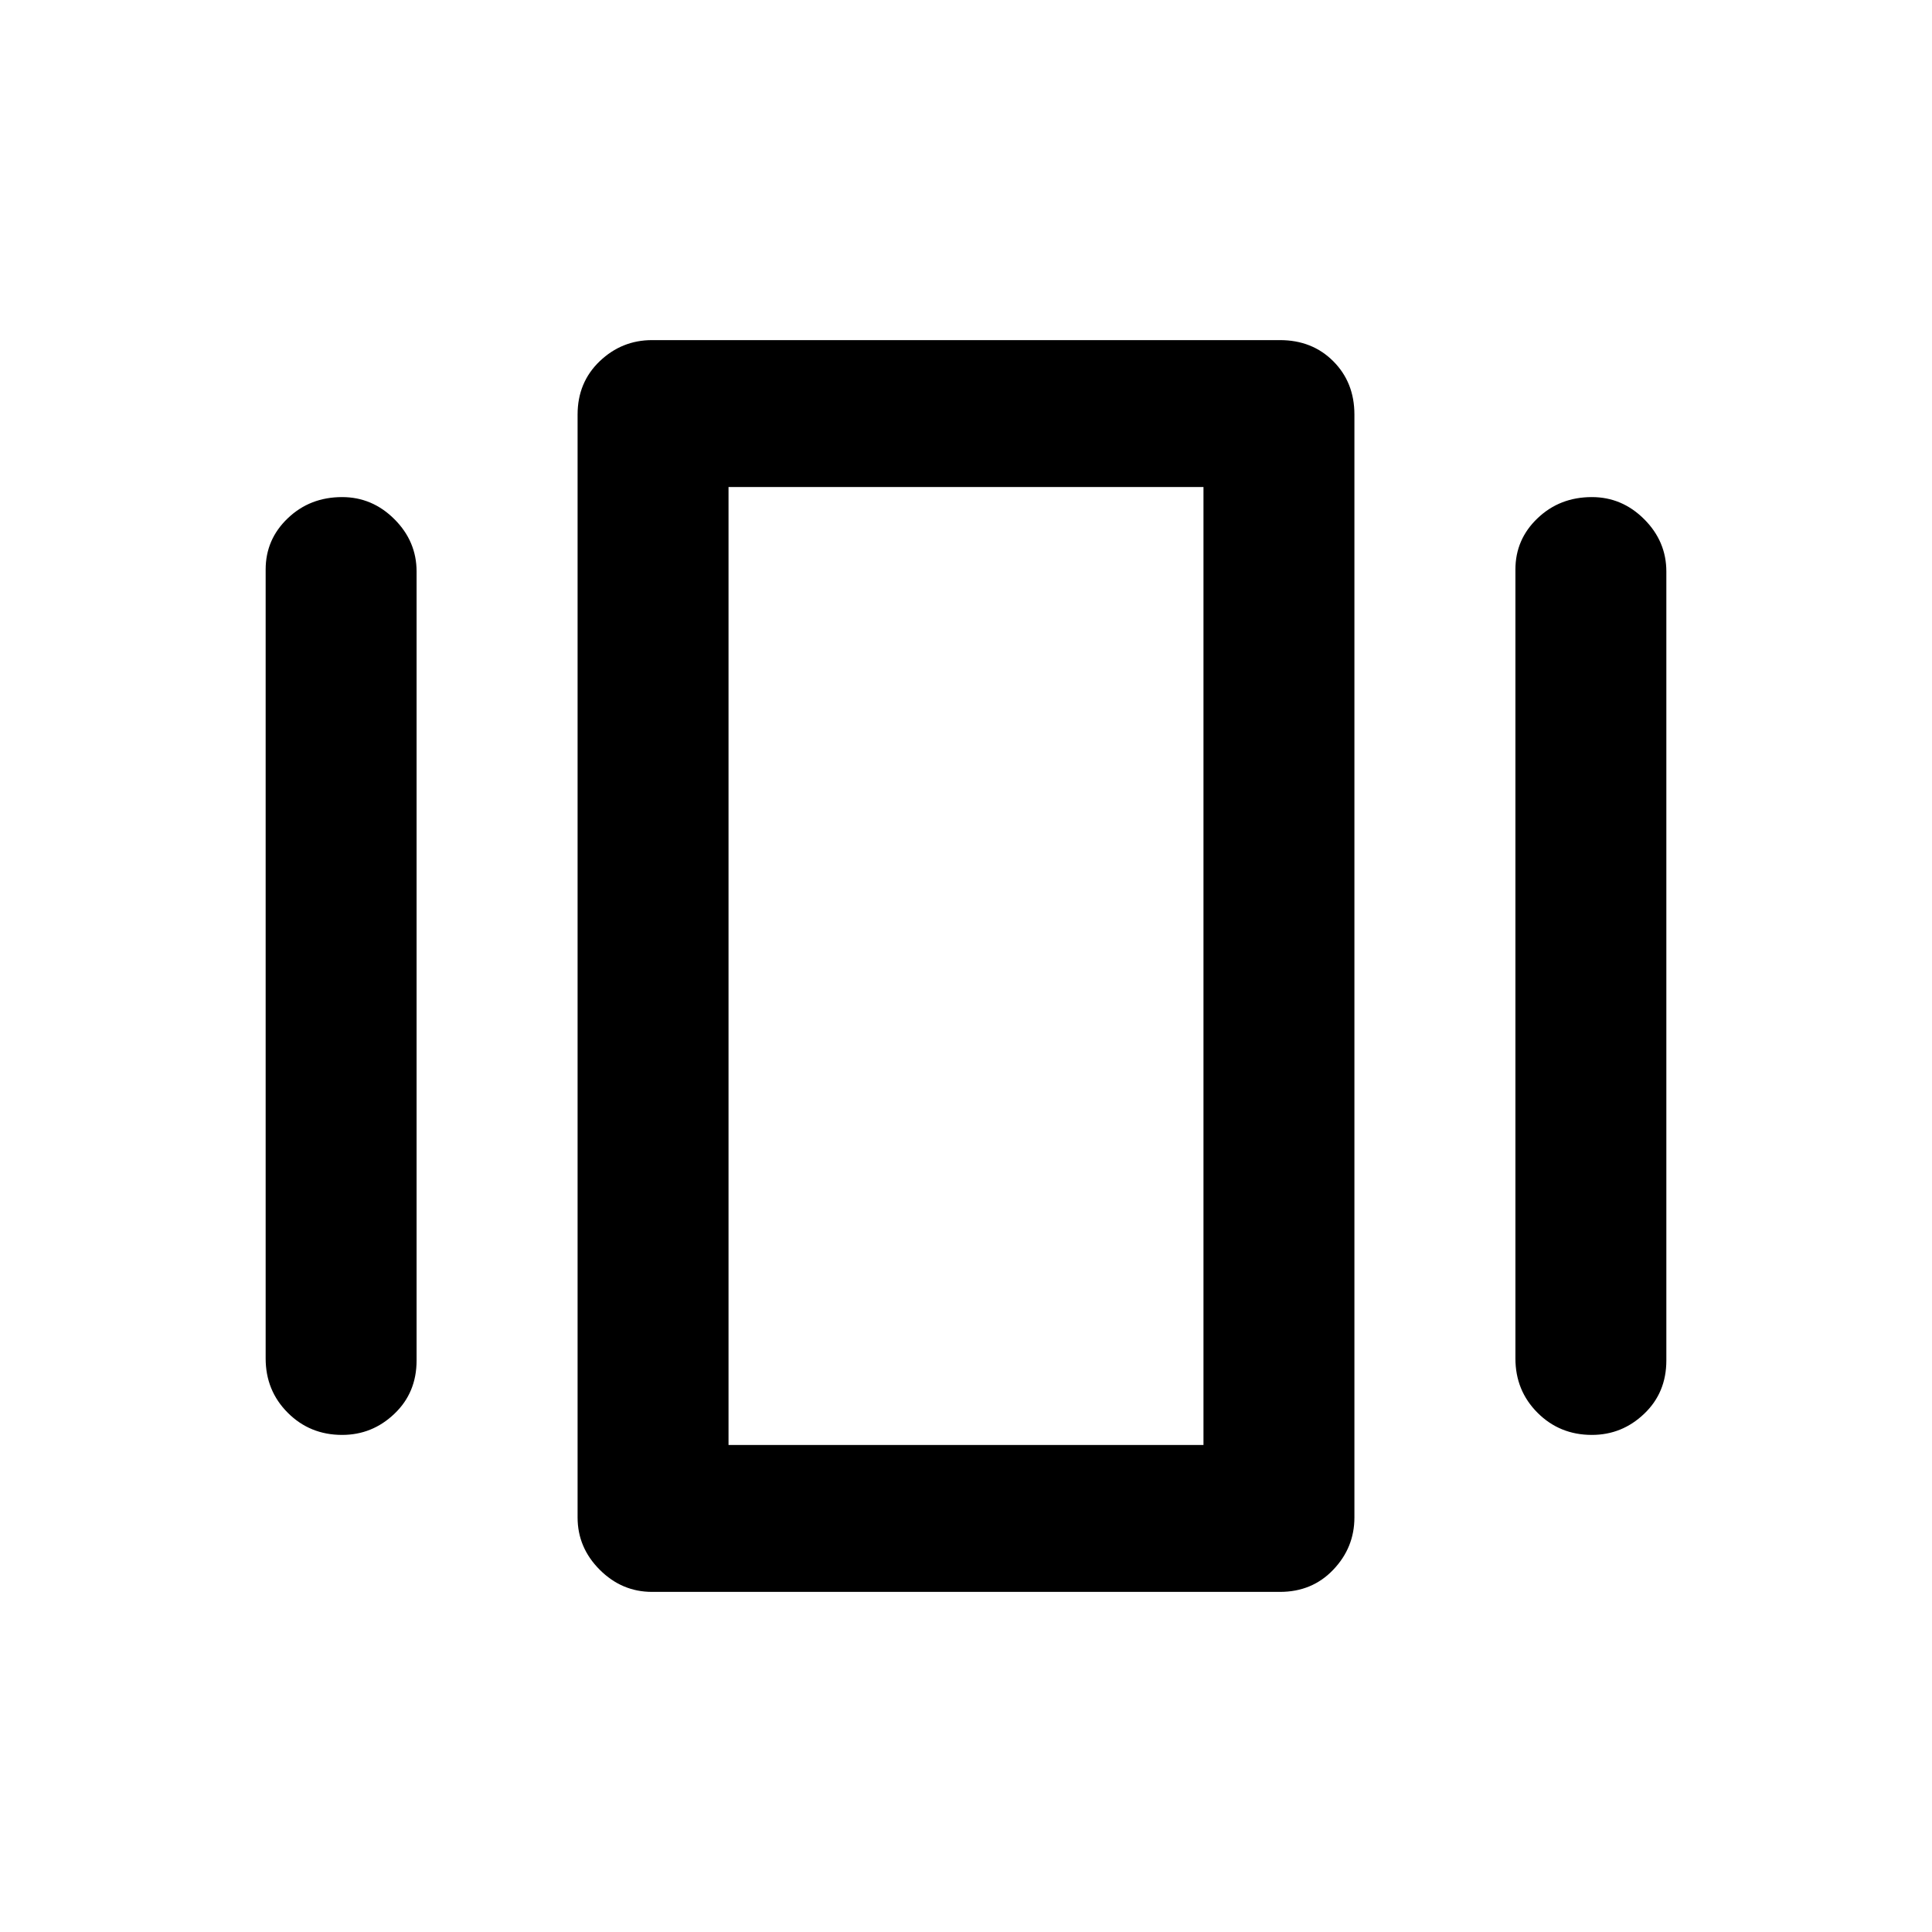 <svg xmlns="http://www.w3.org/2000/svg" height="24" width="24"><path d="M8.1 19.775Q7.725 19.775 7.45 19.5Q7.175 19.225 7.175 18.85V5.15Q7.175 4.75 7.45 4.487Q7.725 4.225 8.1 4.225H15.9Q16.3 4.225 16.562 4.487Q16.825 4.75 16.825 5.15V18.85Q16.825 19.225 16.562 19.5Q16.3 19.775 15.9 19.775ZM3.3 16.875V7.075Q3.3 6.7 3.575 6.438Q3.85 6.175 4.25 6.175Q4.625 6.175 4.9 6.45Q5.175 6.725 5.175 7.1V16.9Q5.175 17.3 4.9 17.562Q4.625 17.825 4.25 17.825Q3.85 17.825 3.575 17.55Q3.3 17.275 3.3 16.875ZM18.825 16.875V7.075Q18.825 6.7 19.1 6.438Q19.375 6.175 19.775 6.175Q20.15 6.175 20.425 6.45Q20.7 6.725 20.7 7.1V16.9Q20.7 17.3 20.425 17.562Q20.15 17.825 19.775 17.825Q19.375 17.825 19.1 17.55Q18.825 17.275 18.825 16.875ZM9.05 17.95H14.95V6.05H9.05ZM9.05 17.95V6.05V17.95Z"/></svg>